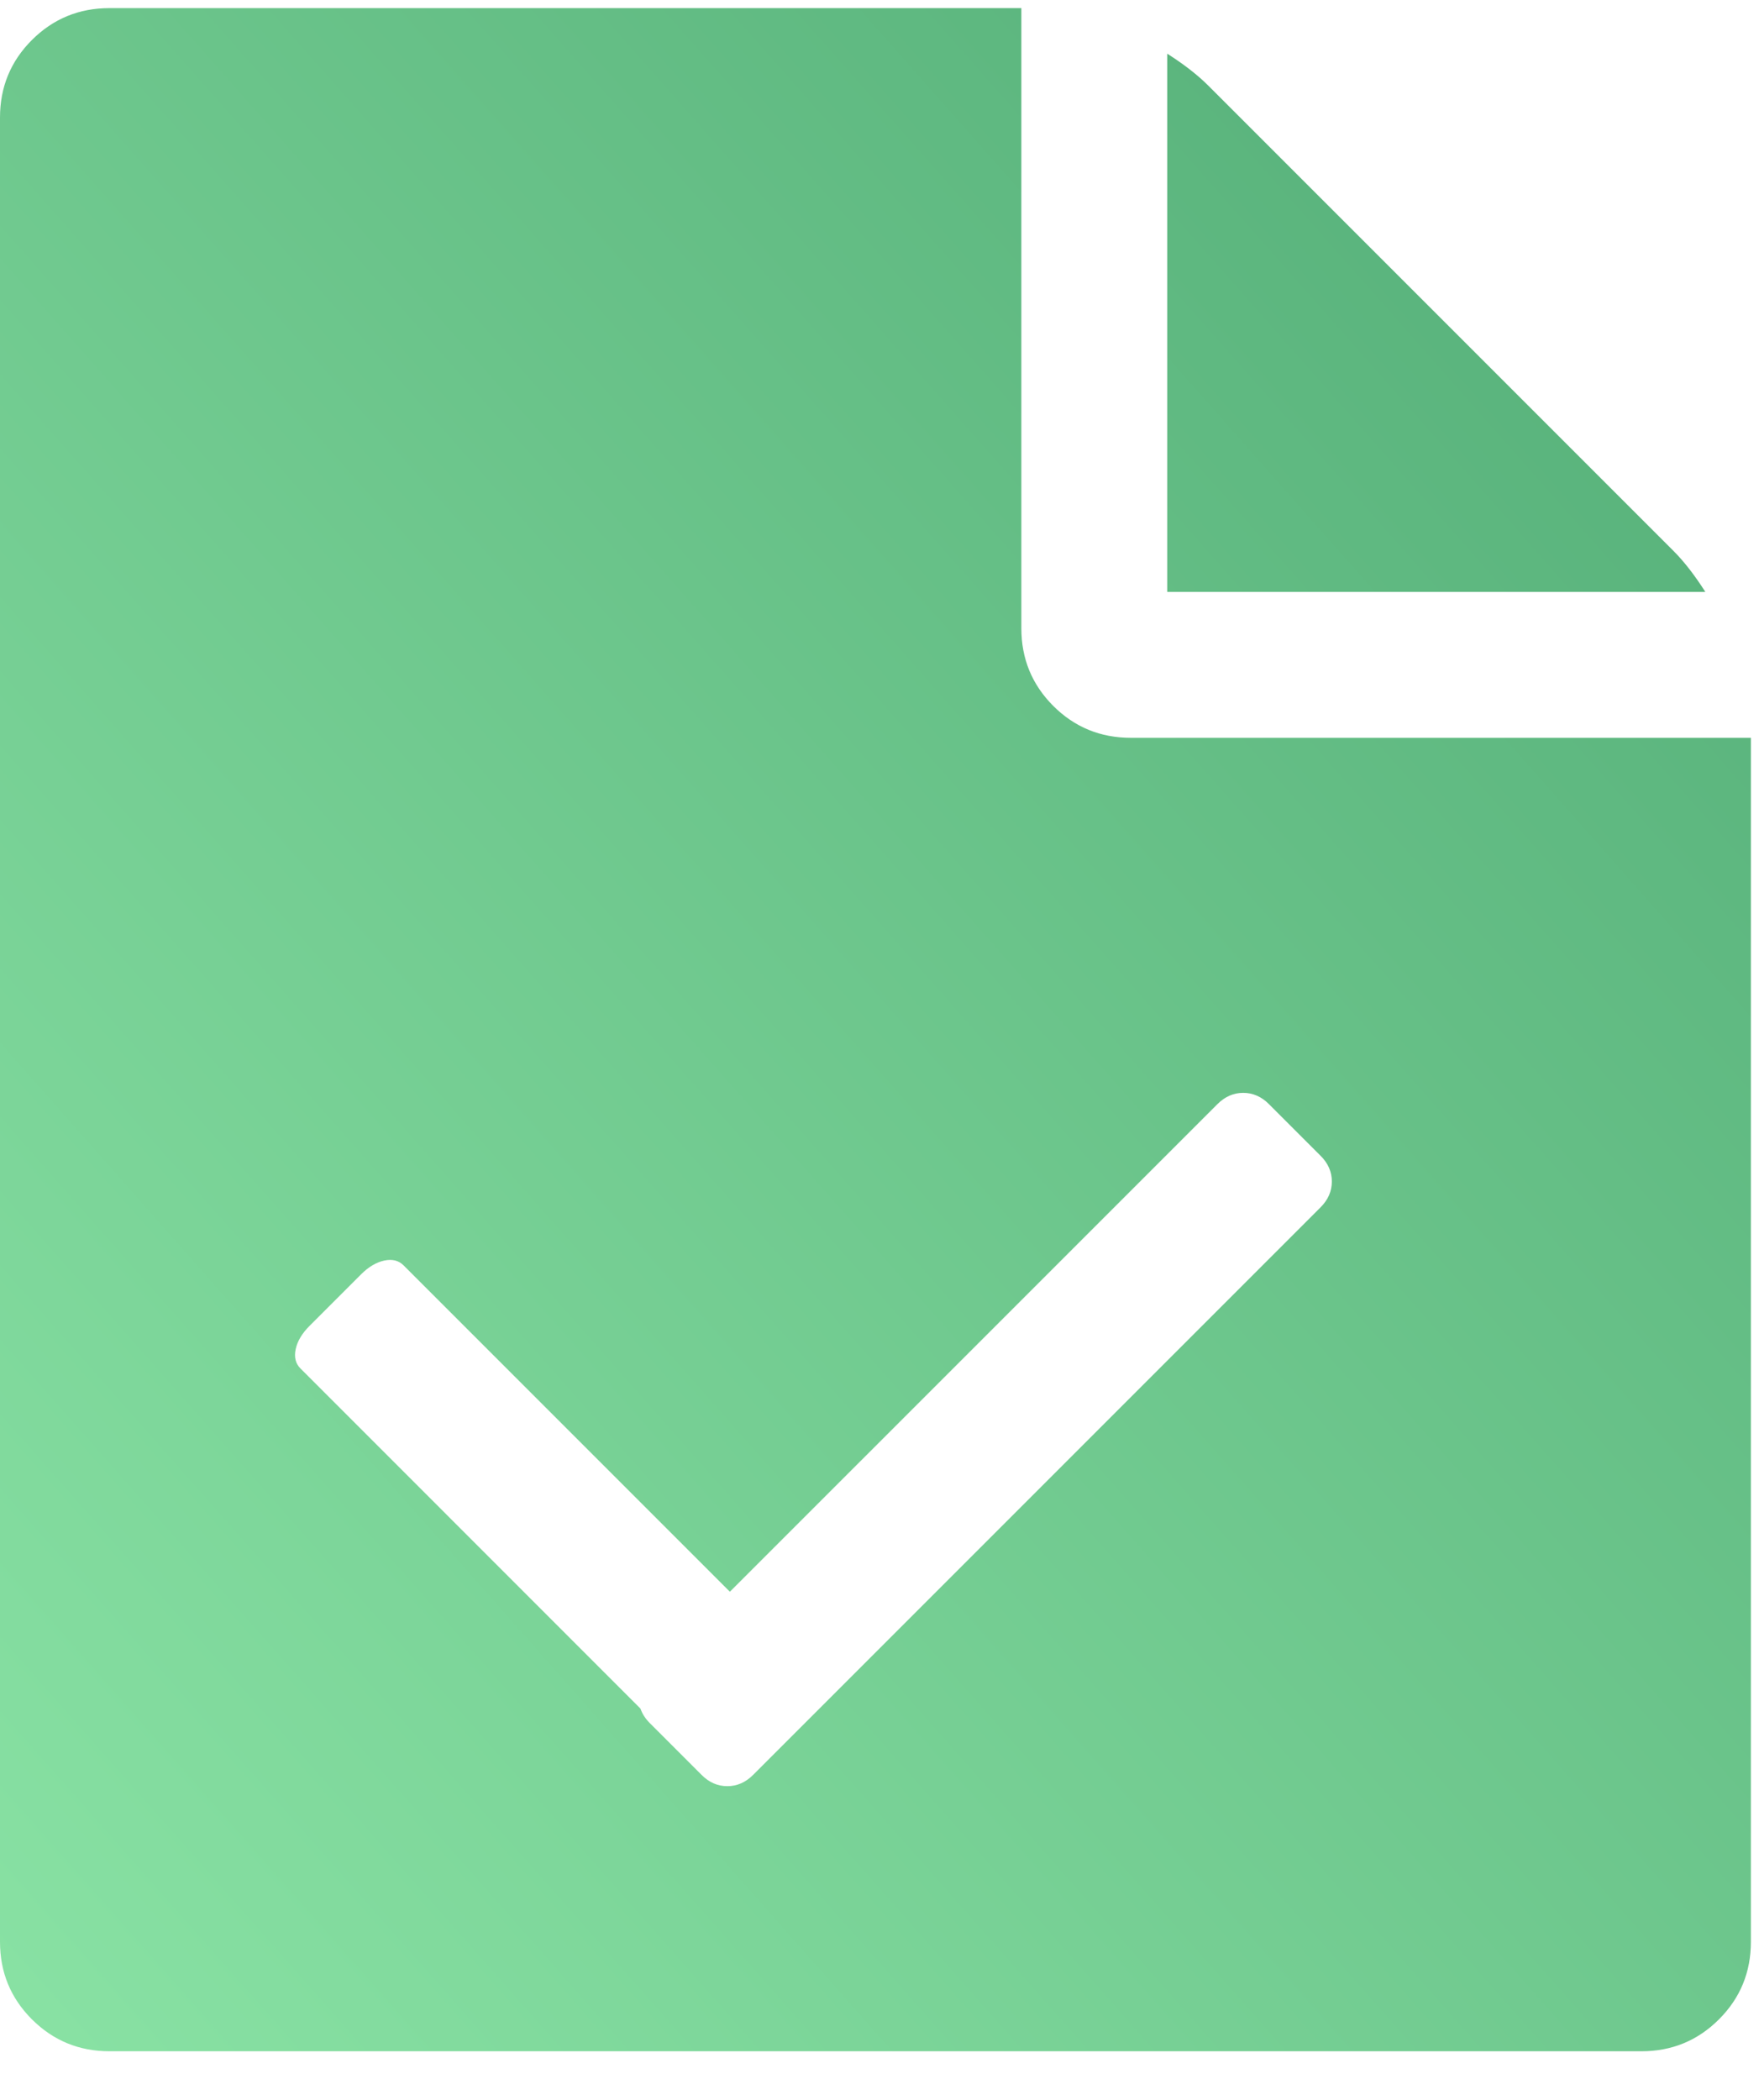 <?xml version="1.0" encoding="UTF-8"?>
<svg width="31px" height="37px" viewBox="0 0 31 37" version="1.1" xmlns="http://www.w3.org/2000/svg" xmlns:xlink="http://www.w3.org/1999/xlink">
    <!-- Generator: Sketch 47.1 (45422) - http://www.bohemiancoding.com/sketch -->
    <title>audit</title>
    <desc>Created with Sketch.</desc>
    <defs>
        <linearGradient x1="0%" y1="100%" x2="100%" y2="0%" id="linearGradient-1">
            <stop stop-color="#89E2A4" offset="0%"></stop>
            <stop stop-color="#52AC76" offset="100%"></stop>
        </linearGradient>
    </defs>
    <g id="Symbols" stroke="none" stroke-width="1" fill="none" fill-rule="evenodd">
        <g id="card/icon/ic6" fill="url(#linearGradient-1)">
            <path d="M29.491,9.705 C29.679,9.893 29.866,10.134 30.054,10.429 L20.571,10.429 L20.571,0.946 C20.866,1.134 21.107,1.321 21.295,1.509 L29.491,9.705 Z M11.287,30.105 C11.319,30.198 11.375,30.285 11.455,30.364 L12.364,31.273 C12.496,31.406 12.648,31.472 12.818,31.472 C12.989,31.472 13.14,31.406 13.273,31.273 L23.273,21.273 C23.406,21.14 23.472,20.989 23.472,20.818 C23.472,20.648 23.406,20.496 23.273,20.364 L22.364,19.455 C22.232,19.322 22.08,19.256 21.91,19.256 C21.739,19.256 21.588,19.322 21.455,19.455 L12.863,28.046 L7.112,22.295 C7.026,22.209 6.913,22.181 6.772,22.211 C6.632,22.241 6.495,22.322 6.363,22.454 L5.454,23.363 C5.322,23.495 5.241,23.632 5.211,23.772 C5.181,23.913 5.209,24.026 5.295,24.112 L11.287,30.105 Z M19.929,13 L30.857,13 L30.857,34.214 C30.857,34.75 30.67,35.205 30.295,35.58 C29.92,35.955 29.464,36.143 28.929,36.143 L1.929,36.143 C1.393,36.143 0.938,35.955 0.562,35.58 C0.187,35.205 0,34.75 0,34.214 L0,2.071 C0,1.536 0.187,1.08 0.562,0.705 C0.938,0.33 1.393,0.143 1.929,0.143 L18,0.143 L18,11.071 C18,11.607 18.187,12.062 18.562,12.438 C18.938,12.813 19.393,13 19.929,13 Z" id="audit"></path>
        </g>
    </g>
</svg>